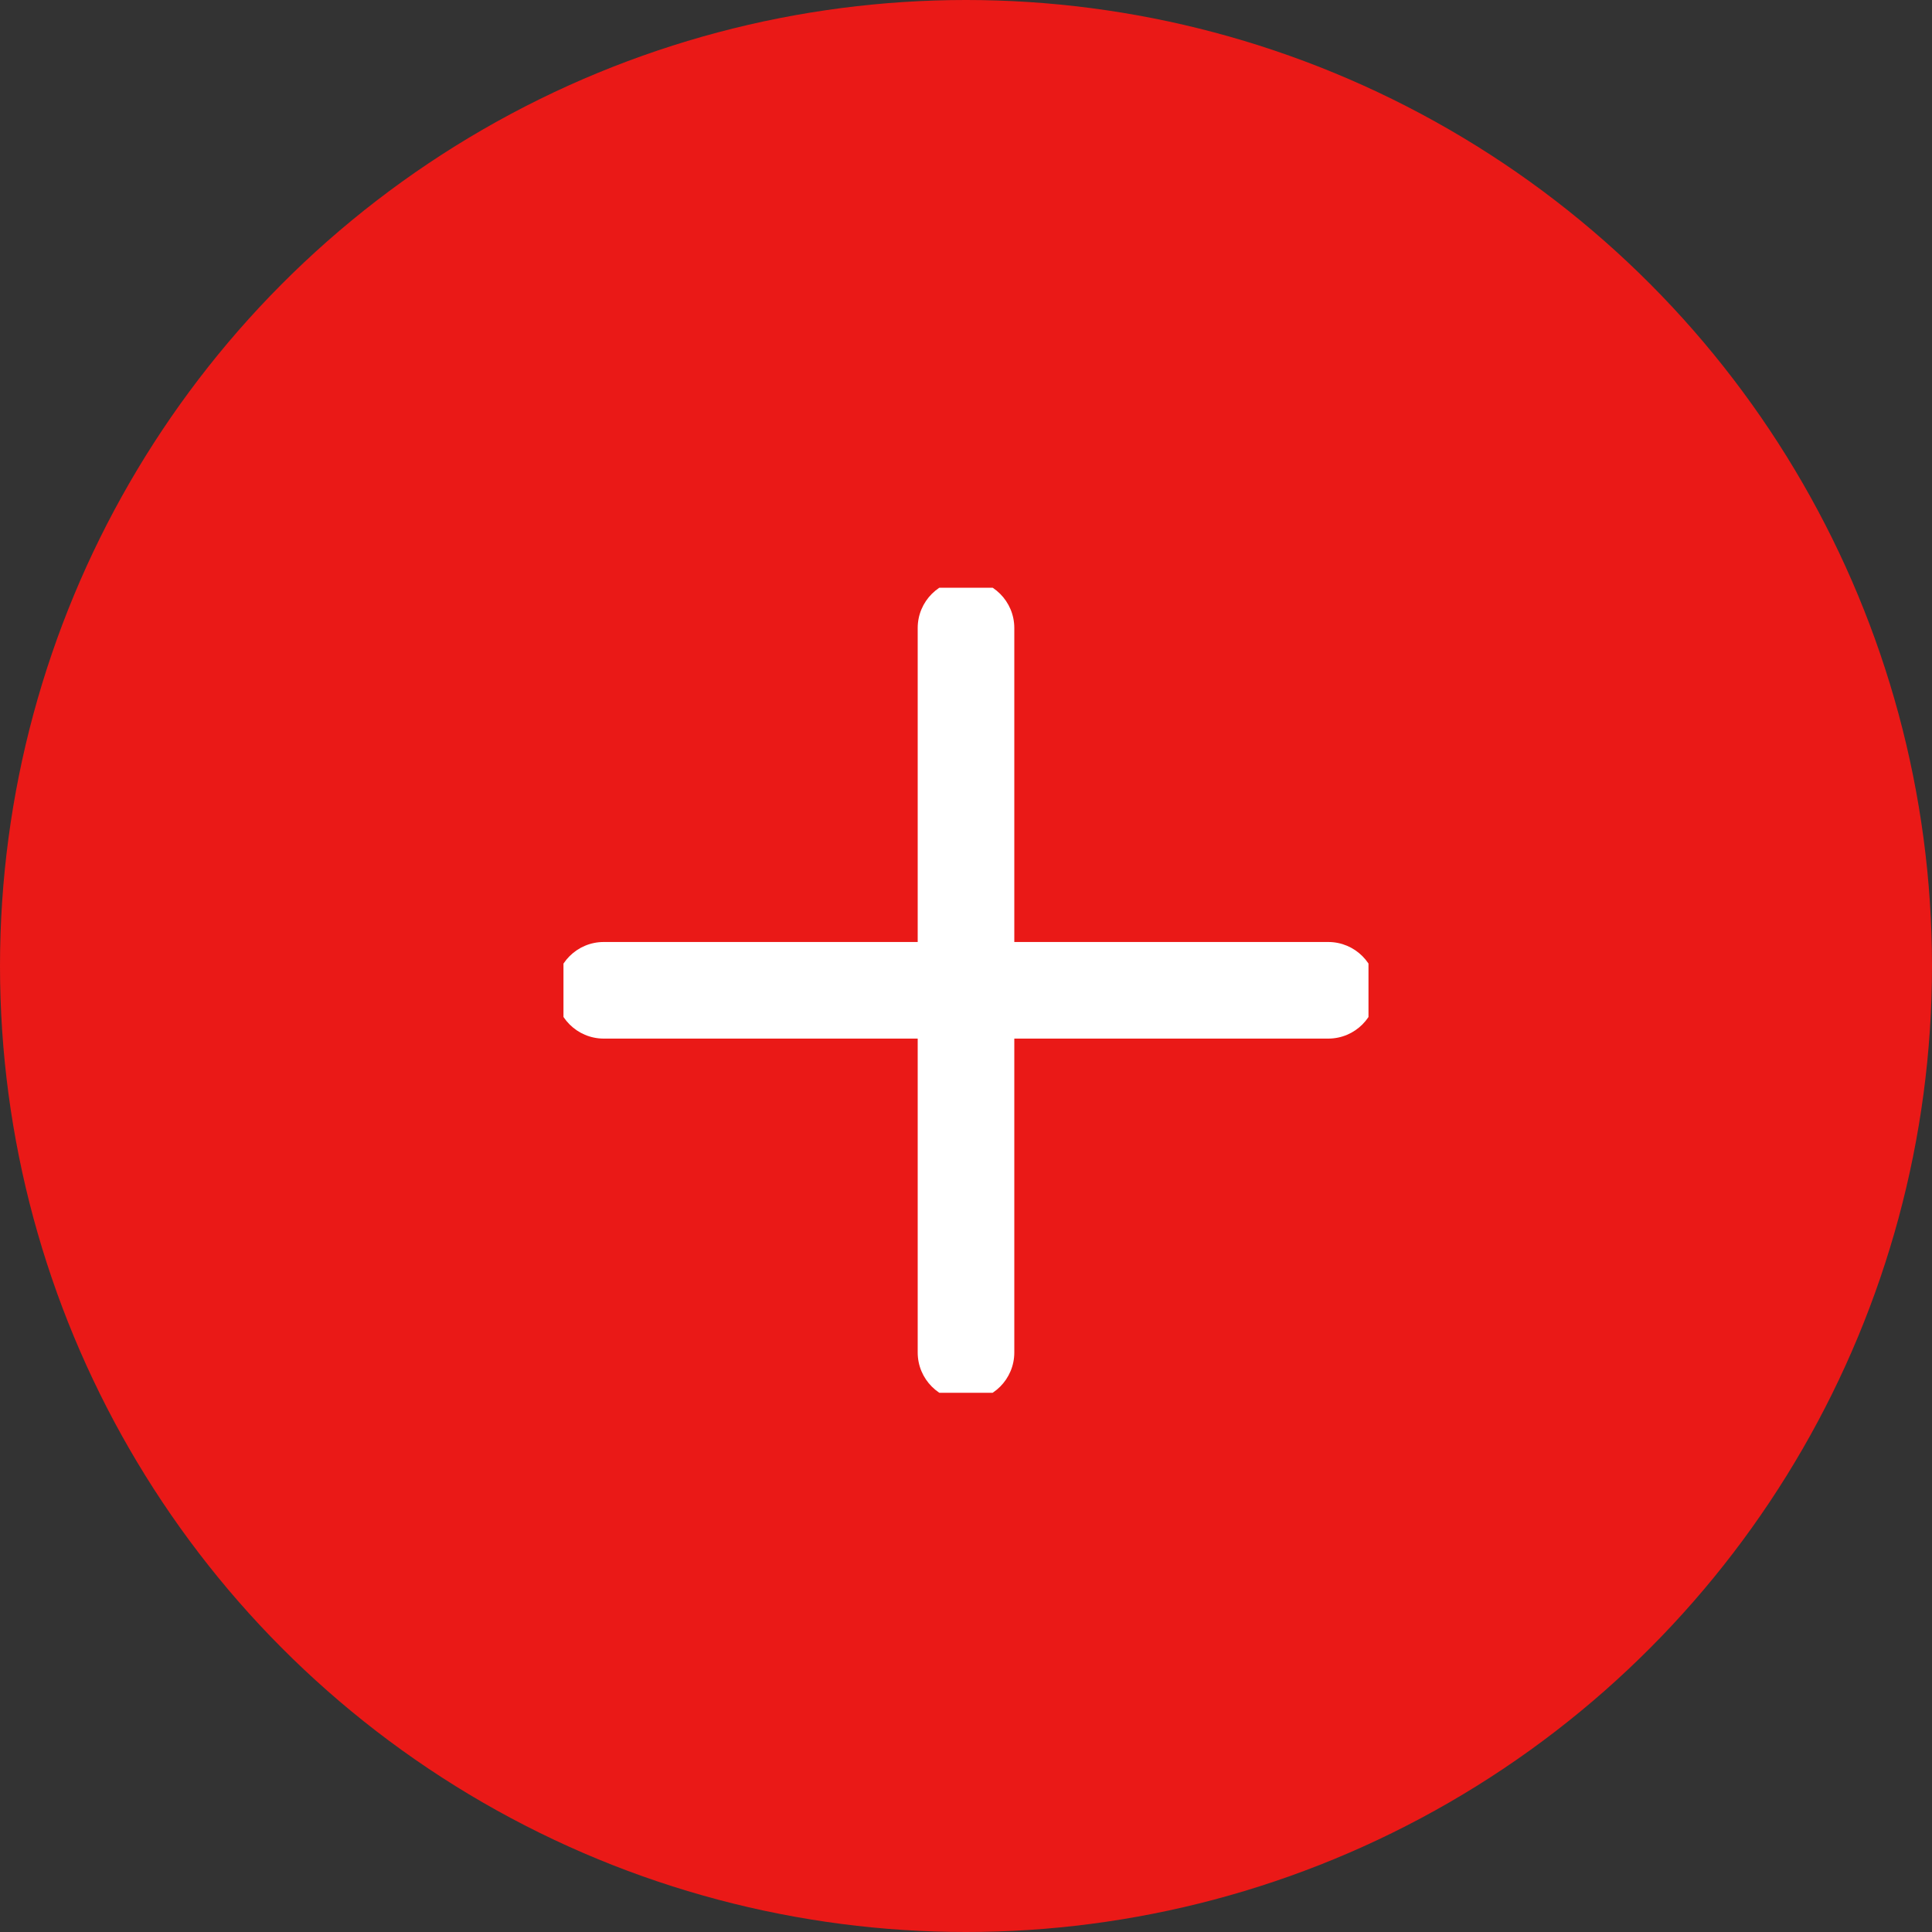 <svg width="40" height="40" viewBox="0 0 40 40" fill="none" xmlns="http://www.w3.org/2000/svg">
<rect x="0" y="0" width="40" height="40" fill="#333333" stroke="none"/>
<circle cx="20" cy="20" r="20" fill="#EA1917"/>
<g clip-path="url(#clip0_4027_52549)">
<path fill-rule="evenodd" clip-rule="evenodd" d="M21 13.002C21 12.45 20.552 12.002 20 12.002C19.448 12.002 19 12.45 19 13.002L19 19.503H12.5C11.948 19.503 11.5 19.95 11.5 20.503C11.5 21.055 11.948 21.503 12.5 21.503H19L19 28.002C19 28.554 19.448 29.002 20 29.002C20.552 29.002 21 28.554 21 28.002L21 21.503H27.5C28.052 21.503 28.5 21.055 28.5 20.503C28.5 19.95 28.052 19.503 27.5 19.503H21L21 13.002Z" fill="white"/>
</g>
<defs>
<clipPath id="clip0_4027_52549">
<rect width="16.667" height="16.667" fill="white" transform="translate(11.666 12.169)"/>
</clipPath>
</defs>
</svg>
